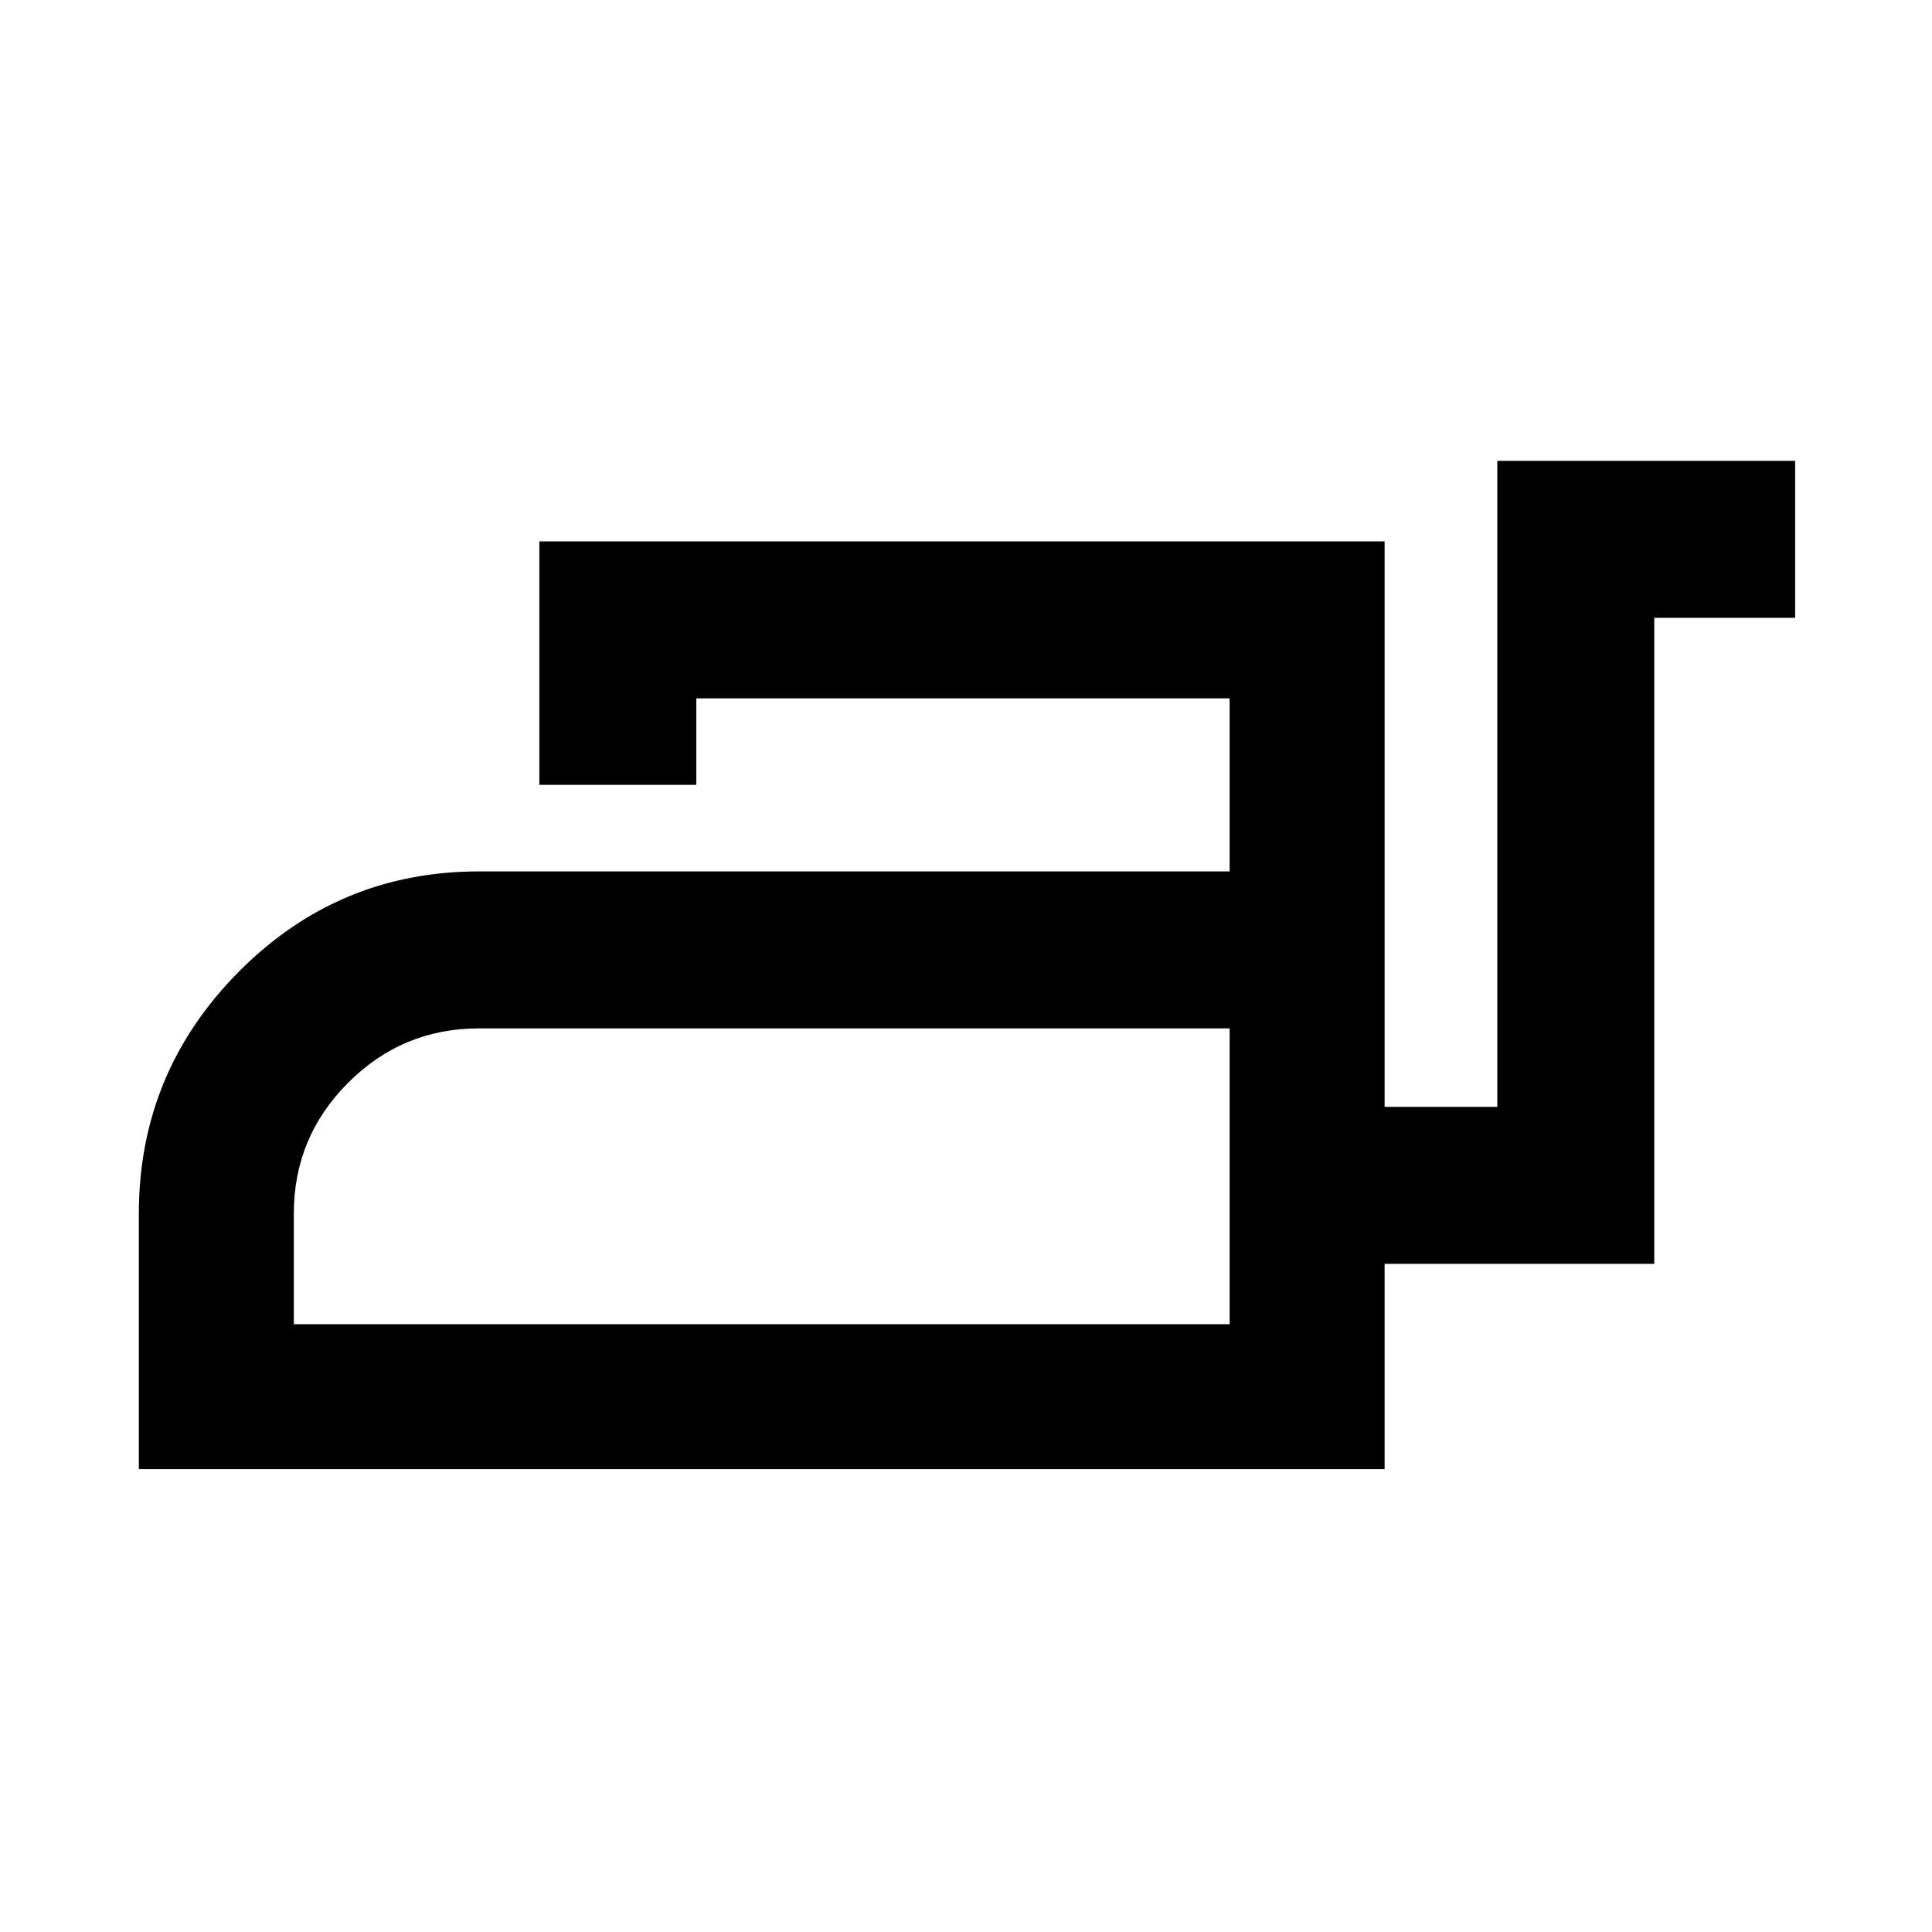 <svg xmlns="http://www.w3.org/2000/svg" height="48" width="48"><path d="M3.45 36.5V30.15Q3.45 26.65 5.925 24.15Q8.4 21.65 11.9 21.65H30.55V17.35H17.3V19.5H13.4V13.45H34.4V27.5H37.2V11.45H44.6V15.35H41.1V31.4H34.4V36.5ZM7.3 32.9H30.55V25.55H11.9Q10 25.55 8.65 26.9Q7.3 28.25 7.3 30.15ZM30.55 32.9V30.15Q30.55 28.25 30.55 26.9Q30.55 25.55 30.55 25.55V32.9Z"/></svg>